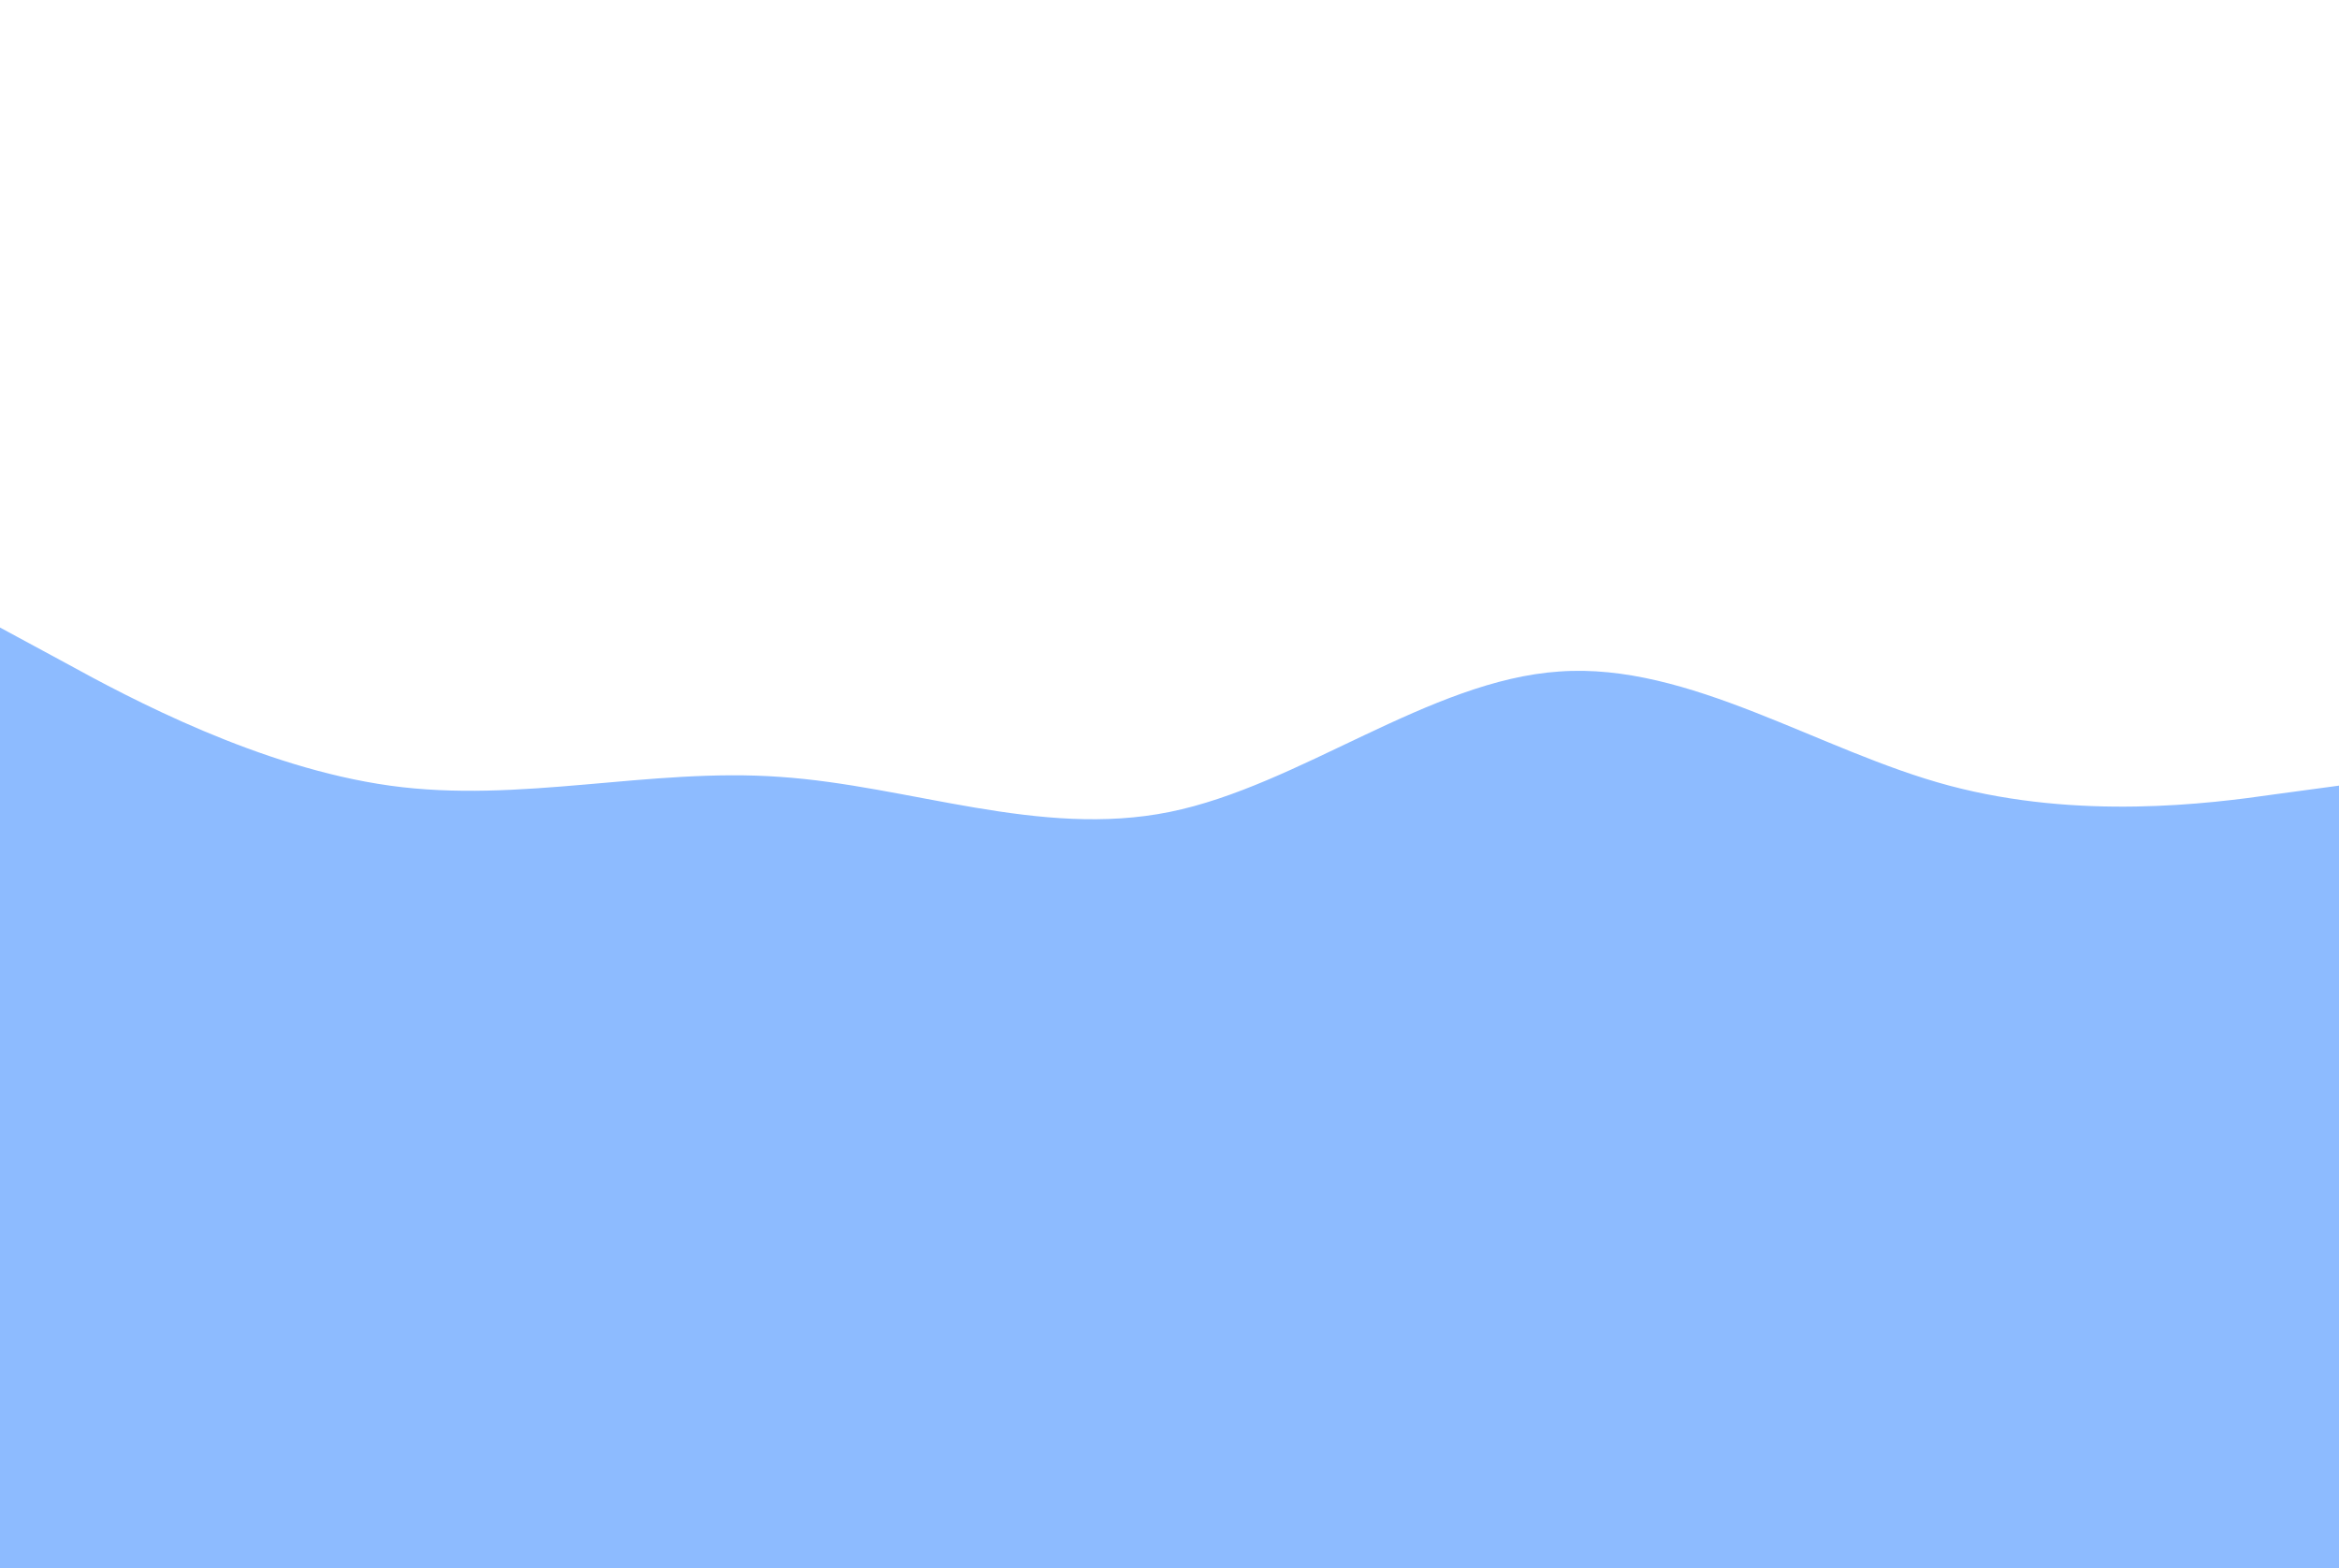 <?xml version="1.0" encoding="utf-8"?>
<!-- Generator: Adobe Illustrator 27.5.0, SVG Export Plug-In . SVG Version: 6.00 Build 0)  -->
<svg version="1.1" id="レイヤー_1" xmlns="http://www.w3.org/2000/svg" xmlns:xlink="http://www.w3.org/1999/xlink" x="0px"
	 y="0px" viewBox="0 0 2000 1341" style="enable-background:new 0 0 2000 1341;" xml:space="preserve">
<style type="text/css">
	.st0{fill:#8DBBFF;}
</style>
<path class="st0" d="M0,536.6l55.5,30c55.6,30.6,166.7,89.7,277.9,105.2c111.1,15.5,222.2-15.5,333.4-7.5
	c111.1,7.5,222.2,52.5,333.3,30c111.1-22.5,222.2-112.7,333.3-120.1c111.1-8,222.2,68,333.4,97.6s222.2,15.5,277.7,7.5l55.5-7.5
	v1098.8h-67.3c-55.5,0-166.6,0-277.7,0c-111.1,0-222.2,0-333.4,0s-222.2,0-333.3,0s-222.2,0-333.4,0s-222.2,0-333.3,0
	s-222.2,0-277.7,0H-0.1L0,536.6z"/>
</svg>
